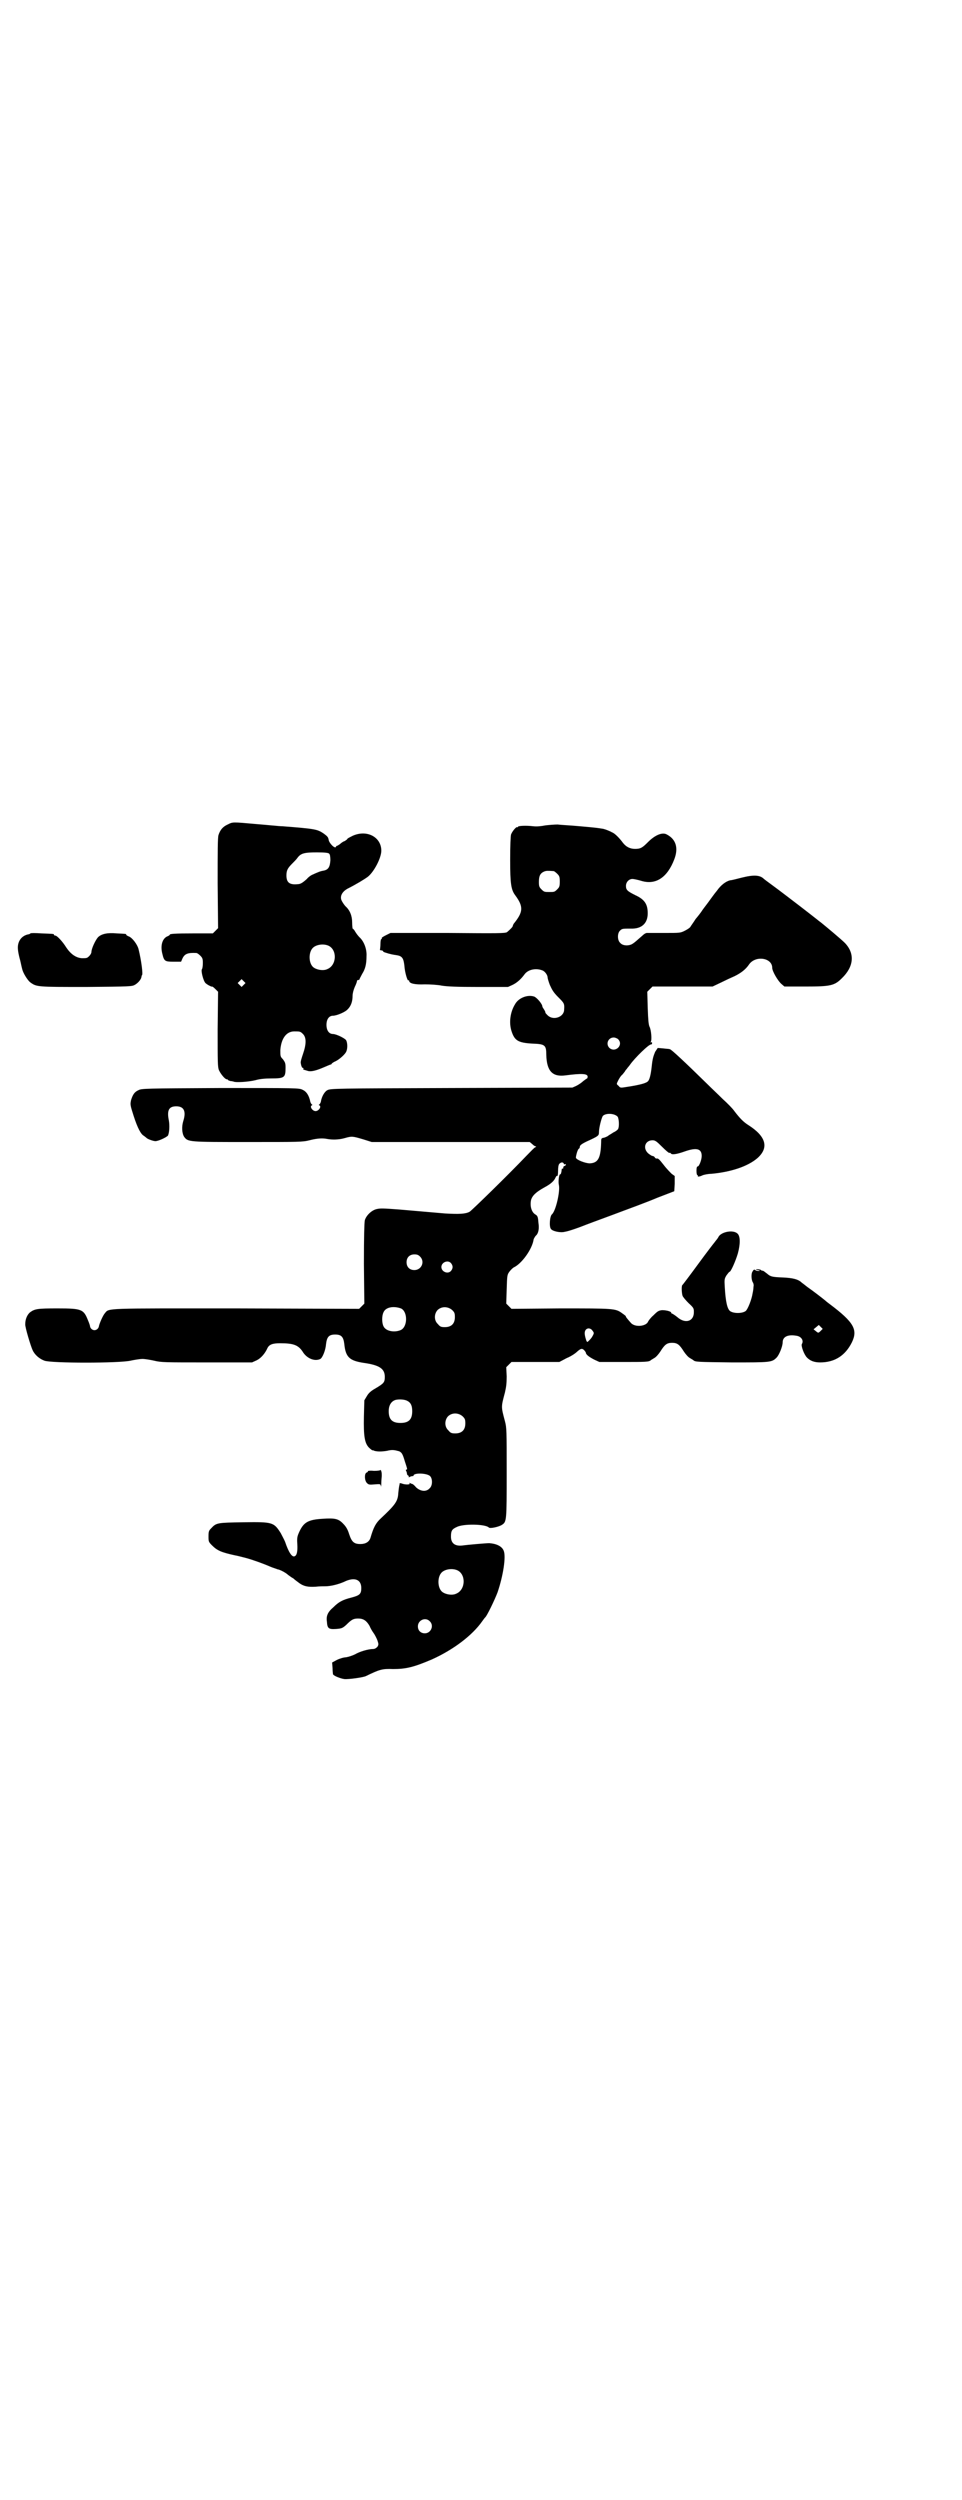 <?xml version="1.0" standalone="no"?>
<!DOCTYPE svg PUBLIC "-//W3C//DTD SVG 20010904//EN"
 "http://www.w3.org/TR/2001/REC-SVG-20010904/DTD/svg10.dtd">
<svg version="1.0" xmlns="http://www.w3.org/2000/svg"
 width="1105pt" height="2870pt" viewBox="0 0 1105 2870"
 preserveAspectRatio="xMidYMid meet">
<g transform="translate(0,2870) scale(0.5,-0.5)"
fill="#000000" stroke="none">
<path d="M523 3847 c-11 -5 -17 -12 -21 -24 -2 -6 -2 -37 -2 -111 l1 -103 -6
-6 -6 -6 -44 0 c-44 0 -55 -1 -55 -3 0 -1 -3 -3 -6 -4 -11 -5 -16 -21 -11 -40
4 -17 6 -18 26 -18 l17 0 3 7 c5 11 12 14 32 13 2 0 6 -3 9 -6 5 -5 6 -7 6
-17 0 -7 -1 -13 -2 -14 -3 -3 3 -27 8 -32 4 -4 16 -10 16 -8 0 0 3 -2 7 -6 l6
-6 -1 -86 c0 -75 0 -87 3 -94 4 -9 14 -21 18 -21 2 0 3 -1 3 -2 0 0 2 -1 5 -2
3 0 6 -1 7 -1 4 -3 35 -1 51 3 10 3 23 4 36 4 31 0 33 2 33 25 0 10 -1 12 -6
19 -6 6 -6 7 -6 21 2 27 14 43 32 43 13 0 14 0 20 -6 8 -8 8 -23 0 -46 -3 -9
-6 -18 -5 -21 1 -7 3 -11 5 -11 1 0 2 -1 1 -2 -1 -1 0 -2 1 -2 3 -1 4 -1 10
-3 8 -2 21 2 37 9 7 3 14 6 15 6 1 0 2 1 2 2 0 0 3 3 8 5 9 4 24 17 26 24 3 8
2 20 -1 25 -4 5 -23 14 -30 14 -9 0 -15 8 -15 21 0 13 6 21 15 21 8 0 28 8 34
15 7 7 11 17 11 31 0 5 2 13 5 20 3 6 5 12 5 13 0 2 1 3 3 3 2 0 3 1 3 2 0 1
3 6 6 12 7 11 10 22 10 41 1 16 -6 34 -16 43 -3 3 -7 8 -10 13 -2 4 -5 7 -6 7
0 0 -1 6 -1 14 0 15 -5 28 -15 37 -3 3 -7 9 -9 13 -5 10 1 21 14 28 18 9 38
21 46 27 14 11 31 43 31 60 0 31 -33 49 -66 34 -6 -3 -12 -6 -12 -7 0 -1 -3
-3 -6 -5 -4 -1 -9 -5 -11 -7 -3 -2 -6 -4 -7 -4 -1 0 -2 -1 -2 -2 -2 -6 -16 8
-17 16 -1 6 -3 8 -11 14 -15 10 -18 11 -95 17 -8 0 -34 3 -60 5 -56 5 -54 5
-66 -1z m233 -67 c2 -1 3 -7 3 -15 -1 -16 -5 -22 -16 -24 -7 -1 -14 -4 -27
-10 -2 -1 -8 -5 -11 -9 -10 -9 -15 -12 -21 -12 -19 -2 -26 4 -26 20 0 12 3 17
14 28 4 4 9 9 11 12 8 11 16 13 45 13 18 0 27 -1 28 -3z m-2 -211 c21 -9 20
-45 -2 -54 -10 -5 -28 -1 -34 6 -9 10 -9 32 0 42 7 8 24 11 36 6z m-194 -90
l-5 -5 -4 4 -5 5 4 4 5 5 4 -4 5 -5 -4 -4z"/>
<path d="M1253 3845 c-10 -2 -20 -3 -28 -2 -17 2 -34 1 -35 -1 0 -1 -1 -2 -2
-1 -2 1 -11 -9 -14 -17 -1 -4 -2 -25 -2 -58 0 -55 2 -69 12 -82 19 -26 18 -38
-4 -65 -1 -2 -2 -4 -2 -5 0 -2 -6 -8 -13 -14 -4 -3 -21 -3 -136 -2 l-132 0
-10 -5 c-6 -3 -11 -6 -10 -7 1 -1 0 -2 -1 -2 -1 0 -2 -5 -2 -11 0 -7 -1 -12
-1 -13 -1 -1 1 -2 3 -2 2 0 4 -1 4 -2 0 -1 2 -2 5 -3 12 -4 19 -5 26 -6 13 -2
16 -7 18 -24 1 -16 7 -35 9 -34 1 1 2 0 2 -1 0 -6 13 -9 36 -8 12 0 30 -1 39
-3 13 -2 34 -3 85 -3 l67 0 11 5 c10 5 19 13 27 24 8 11 26 15 41 9 6 -2 12
-11 12 -16 0 -2 2 -9 5 -17 5 -11 8 -17 19 -28 14 -14 15 -15 14 -29 0 -17
-25 -26 -38 -13 -3 3 -6 6 -5 7 0 0 -1 3 -3 6 -2 3 -4 6 -4 7 0 6 -13 21 -19
23 -15 5 -36 -3 -44 -18 -11 -18 -14 -42 -8 -61 7 -22 15 -27 47 -29 30 -1 33
-3 33 -26 1 -37 14 -51 44 -47 38 5 51 4 51 -3 0 -2 -1 -4 -1 -4 -1 0 -5 -3
-9 -6 -3 -3 -10 -8 -16 -11 l-9 -4 -278 -1 c-264 -1 -278 -1 -285 -5 -6 -3
-13 -14 -15 -27 -1 -3 -3 -6 -4 -6 -1 0 -1 -1 1 -2 5 -3 -2 -13 -9 -13 -7 0
-14 10 -9 13 2 1 2 2 1 2 -1 0 -3 3 -4 6 -3 15 -9 24 -18 28 -8 4 -13 4 -189
4 -171 -1 -181 -1 -188 -5 -9 -4 -13 -10 -17 -23 -2 -10 -2 -11 6 -36 9 -28
17 -43 24 -46 2 -2 4 -3 5 -4 2 -3 16 -8 21 -8 7 0 26 9 29 13 3 7 4 22 2 34
-5 24 0 33 17 33 18 0 23 -12 16 -34 -4 -13 -3 -28 2 -36 9 -12 10 -12 147
-12 118 0 125 0 141 4 19 5 31 5 41 3 11 -2 26 -2 40 2 17 5 19 4 43 -3 l19
-6 182 0 181 0 6 -5 c3 -3 6 -5 8 -5 1 0 1 -1 -1 -2 -2 0 -11 -10 -21 -20 -41
-43 -123 -123 -130 -128 -9 -5 -23 -6 -57 -4 -34 3 -93 8 -104 9 -40 3 -44 3
-53 1 -12 -3 -24 -15 -27 -26 -1 -7 -2 -34 -2 -100 l1 -91 -6 -6 -6 -6 -282 1
c-306 0 -292 1 -302 -11 -4 -4 -13 -24 -14 -31 -1 -4 -5 -8 -10 -8 -5 0 -9 4
-10 8 0 2 -2 8 -5 15 -10 25 -14 27 -70 27 -46 0 -52 -1 -63 -9 -6 -5 -11 -15
-11 -27 -1 -6 13 -52 17 -60 5 -11 16 -20 27 -24 15 -6 172 -6 198 0 9 2 22 4
27 4 6 0 18 -2 27 -4 16 -4 25 -4 121 -4 l104 0 11 5 c10 5 19 16 24 27 4 9
12 12 29 12 32 0 43 -4 54 -22 10 -14 27 -20 39 -14 5 3 12 20 13 34 2 17 7
22 21 22 14 0 19 -5 21 -22 3 -30 12 -38 44 -43 36 -5 49 -13 49 -32 0 -13 -2
-15 -22 -27 -9 -5 -15 -10 -19 -17 l-6 -10 -1 -37 c-1 -46 2 -61 11 -71 4 -4
8 -7 9 -7 0 1 2 0 4 -1 7 -2 17 -2 29 0 12 3 17 2 28 -1 6 -3 8 -6 13 -23 6
-18 6 -19 4 -19 -2 0 -2 -2 -1 -3 1 -2 2 -5 2 -7 0 -1 1 -3 3 -4 1 0 1 -1 1
-3 -1 -1 0 -1 2 0 2 1 5 2 7 2 1 0 2 0 2 1 0 7 31 6 38 -1 6 -6 6 -22 -1 -28
-8 -9 -21 -7 -31 2 -4 5 -8 8 -9 8 -1 0 -3 1 -5 2 -2 1 -2 1 -1 -1 2 -3 -11
-3 -18 0 -3 1 -5 1 -5 0 0 0 0 -1 0 -2 -1 -3 -2 -10 -3 -20 -1 -19 -7 -27 -40
-58 -12 -11 -17 -21 -24 -45 -3 -9 -11 -14 -23 -14 -15 0 -20 5 -26 23 -3 10
-7 17 -13 23 -11 12 -19 14 -48 12 -33 -2 -43 -8 -53 -29 -5 -11 -6 -14 -5
-29 1 -17 -1 -26 -6 -28 -6 -3 -14 9 -22 33 -2 5 -7 14 -10 20 -16 25 -18 26
-86 25 -60 -1 -62 -1 -74 -14 -5 -5 -6 -7 -6 -18 0 -12 0 -13 8 -21 12 -12 21
-16 53 -23 6 -1 9 -2 25 -6 15 -4 40 -13 56 -20 7 -3 15 -5 16 -6 5 0 20 -8
25 -13 3 -2 8 -6 12 -8 3 -3 10 -8 14 -11 10 -7 19 -9 37 -8 8 1 18 1 22 1 12
0 29 4 43 10 24 12 40 6 40 -14 0 -14 -4 -17 -23 -22 -20 -5 -29 -10 -41 -22
-13 -11 -17 -20 -15 -33 1 -16 4 -18 21 -17 13 1 15 2 23 9 13 13 17 15 28 15
12 0 19 -5 26 -17 2 -5 6 -12 9 -16 3 -4 7 -12 9 -17 3 -9 3 -10 0 -15 -3 -3
-6 -5 -10 -5 -11 0 -31 -6 -41 -12 -6 -3 -15 -6 -21 -7 -5 0 -15 -3 -21 -6
l-11 -6 1 -13 c0 -7 1 -14 1 -14 2 -4 18 -10 26 -11 10 -1 45 4 50 7 31 15 37
17 62 16 29 0 47 4 89 22 49 22 93 55 116 88 3 4 5 7 6 8 4 2 23 42 29 58 13
38 20 83 14 96 -4 10 -17 16 -33 17 -9 0 -52 -4 -59 -5 -19 -3 -29 4 -29 20 0
13 2 17 13 22 15 8 66 7 74 -1 2 -3 22 1 30 6 11 7 11 9 11 120 0 97 0 103 -4
118 -9 34 -9 32 0 66 3 13 4 21 4 37 l-1 21 6 6 6 6 55 0 55 0 17 9 c10 4 20
11 23 14 9 8 12 9 17 4 2 -2 4 -5 4 -6 0 -4 8 -10 20 -16 l11 -5 53 0 c52 0
61 0 65 4 1 1 5 3 8 5 4 2 10 9 14 15 10 16 15 20 27 20 12 0 17 -4 27 -20 4
-6 10 -13 14 -15 3 -2 7 -4 8 -5 4 -4 10 -4 89 -5 88 0 91 0 102 11 6 6 14 26
14 35 0 13 12 19 33 15 10 -2 16 -11 11 -19 -2 -4 5 -24 12 -31 7 -7 16 -11
30 -11 34 0 58 16 73 46 14 29 5 46 -51 88 -4 3 -8 6 -10 8 -6 5 -28 22 -41
31 -4 3 -10 8 -13 10 -8 8 -21 11 -43 12 -26 1 -29 2 -37 9 -4 3 -8 6 -8 6 -1
0 -3 1 -4 1 -1 0 -2 1 -3 2 -1 0 -4 1 -7 1 -5 0 -5 -1 1 -2 6 -1 6 -2 1 -2 -3
0 -6 1 -7 2 -2 2 -4 1 -6 -3 -4 -5 -3 -21 1 -26 1 -2 2 -6 1 -9 0 -4 -1 -11
-2 -15 -2 -14 -11 -37 -16 -41 -8 -6 -28 -6 -36 0 -6 5 -10 20 -12 55 -1 17
-1 19 4 27 3 4 6 8 7 8 3 0 14 25 19 42 6 22 6 40 -1 46 -10 9 -36 4 -43 -7
-3 -6 -5 -7 -10 -14 -1 -1 -18 -23 -37 -49 -19 -26 -35 -47 -36 -48 -3 -1 -2
-19 0 -25 1 -3 8 -11 14 -17 12 -11 12 -12 12 -21 0 -21 -20 -27 -38 -11 -5 4
-11 8 -12 8 -1 0 -2 1 -2 2 0 3 -11 6 -21 6 -8 -1 -10 -2 -20 -12 -6 -5 -11
-12 -12 -14 -4 -11 -29 -14 -39 -4 -8 9 -14 16 -12 16 0 0 -3 3 -9 7 -15 11
-19 11 -142 11 l-112 -1 -6 6 -6 6 1 33 c1 31 1 33 6 40 3 4 7 8 10 10 18 8
43 42 46 65 1 2 3 6 5 8 6 5 8 16 6 29 -1 14 -2 16 -6 19 -10 5 -14 20 -11 34
3 10 11 18 31 29 15 8 22 15 25 22 2 4 3 5 4 4 1 -1 2 4 2 11 0 9 1 15 3 17 4
4 8 4 10 1 0 -2 2 -3 3 -2 1 1 2 0 2 -1 0 -1 -1 -2 -3 -3 -2 0 -3 -2 -3 -4 0
-2 -1 -3 -2 -2 -1 1 -2 -2 -2 -6 -1 -5 -2 -8 -3 -7 -3 0 -5 -18 -3 -25 3 -14
-7 -59 -16 -67 -5 -4 -7 -29 -2 -34 4 -5 22 -9 32 -6 8 1 33 10 43 14 2 1 32
12 67 25 35 13 81 30 102 39 l39 15 1 17 0 18 -7 5 c-3 3 -12 12 -18 20 -11
14 -13 16 -17 15 -1 0 -3 1 -4 3 -1 2 -4 3 -5 3 -2 0 -6 3 -10 6 -13 12 -7 30
10 30 6 0 9 -2 22 -15 8 -8 16 -15 17 -14 1 1 2 0 3 -1 2 -4 14 -2 31 4 28 10
40 7 40 -10 0 -9 -6 -24 -9 -24 -2 0 -3 -3 -3 -10 0 -6 1 -10 2 -10 1 0 2 -1
1 -2 -1 -2 4 -2 12 2 3 1 12 3 19 3 45 4 84 17 106 36 27 24 20 50 -21 76 -11
7 -19 15 -32 32 -4 6 -16 18 -27 28 -10 10 -26 25 -35 34 -50 49 -83 80 -86
80 -2 1 -9 1 -16 2 l-12 1 -6 -9 c-4 -10 -6 -15 -8 -35 -2 -18 -5 -30 -9 -33
-4 -4 -19 -8 -45 -12 -18 -3 -18 -3 -22 2 -5 4 -5 4 -1 12 2 4 6 11 10 14 3 4
6 7 6 8 0 0 2 3 4 5 1 2 5 6 7 9 11 16 45 49 49 47 1 0 2 1 2 3 0 2 -1 3 -2 2
-2 -1 -2 -1 -1 1 3 4 1 28 -3 35 -2 5 -3 14 -4 43 l-1 37 6 6 6 6 69 0 69 0
19 9 c10 5 25 12 32 15 14 7 25 15 33 27 15 21 53 15 53 -8 0 -8 13 -30 21
-37 l7 -6 49 0 c57 0 66 2 83 19 28 27 30 57 7 81 -9 9 -45 39 -55 47 -4 3 -8
6 -9 7 -4 3 -20 16 -70 54 -26 20 -50 37 -52 39 -9 9 -23 10 -51 3 -12 -3 -23
-6 -26 -6 -10 -2 -22 -11 -31 -24 -6 -7 -15 -20 -21 -28 -6 -8 -13 -17 -14
-19 -2 -3 -8 -11 -14 -18 -5 -8 -11 -16 -12 -18 -1 -2 -7 -6 -13 -9 -10 -5
-11 -5 -47 -5 -20 0 -39 0 -40 0 -2 0 -6 -2 -9 -5 -16 -14 -18 -16 -24 -20 -8
-5 -22 -5 -28 2 -7 6 -7 22 -1 28 5 5 6 5 25 5 25 -1 39 12 39 35 0 21 -7 32
-29 42 -18 9 -21 12 -21 21 0 9 7 16 15 16 3 0 12 -2 19 -4 34 -11 61 7 77 49
10 26 4 46 -17 57 -10 6 -27 -1 -43 -17 -13 -13 -17 -16 -30 -16 -12 0 -21 5
-28 14 -8 11 -19 22 -25 24 -7 4 -16 7 -20 8 -12 2 -19 3 -54 6 -21 2 -44 3
-51 4 -7 0 -19 -1 -28 -2z m19 -105 c1 0 5 -3 8 -6 5 -5 6 -7 6 -18 0 -11 -1
-13 -6 -18 -6 -6 -7 -6 -18 -6 -11 0 -12 0 -18 6 -5 5 -6 7 -6 17 0 14 3 20
12 24 5 2 8 2 22 1z m148 -386 c13 -13 -6 -32 -20 -20 -9 9 -3 24 10 24 3 0 8
-2 10 -4z m-1 -178 c3 -5 4 -22 1 -28 -1 -2 -6 -6 -11 -8 -4 -3 -10 -6 -11 -7
-2 -2 -7 -4 -10 -5 -7 -1 -7 -2 -7 -11 -1 -36 -7 -47 -26 -48 -10 0 -31 8 -32
13 0 4 3 16 6 20 2 1 3 3 3 5 0 4 6 8 24 16 19 9 20 10 20 18 0 10 6 33 9 37
7 7 27 6 34 -2z m-454 -321 c12 -12 3 -31 -13 -31 -11 0 -18 7 -18 18 0 11 7
18 18 18 6 0 9 -1 13 -5z m71 -15 c5 -6 5 -12 0 -18 -7 -8 -22 -2 -22 9 0 11
15 17 22 9z m-115 -104 c16 -7 16 -43 -1 -50 -15 -6 -34 -2 -39 9 -4 8 -4 24
0 32 5 12 23 15 40 9z m118 -4 c5 -5 6 -7 6 -16 0 -15 -8 -23 -23 -23 -9 0
-11 1 -16 7 -9 8 -9 23 -1 32 9 9 24 9 34 0z m847 -47 c-6 -6 -6 -6 -12 -1
l-5 4 6 5 6 5 5 -5 4 -4 -4 -4z m-525 0 c4 -5 4 -6 0 -13 -2 -4 -6 -8 -8 -10
-4 -4 -4 -4 -6 0 -4 12 -5 19 -2 24 4 6 12 5 16 -1z m-424 -162 c7 -4 10 -11
10 -23 0 -19 -8 -27 -27 -27 -19 0 -27 8 -27 27 0 14 6 23 16 26 9 2 22 1 28
-3z m126 -35 c5 -5 6 -7 6 -16 0 -15 -8 -23 -23 -23 -9 0 -11 1 -16 7 -9 8 -9
23 -1 32 9 9 24 9 34 0z m-13 -353 c21 -9 20 -45 -2 -54 -10 -5 -28 -1 -34 6
-9 10 -9 32 0 42 7 8 24 11 36 6z m-63 -117 c11 -10 3 -28 -11 -28 -9 0 -16 6
-16 16 0 14 17 22 27 12z"/>
<path d="M70 3597 c-1 -1 -3 -2 -4 -2 -12 -2 -21 -10 -24 -22 -2 -8 -1 -17 3
-33 2 -6 4 -18 6 -25 2 -9 12 -25 18 -30 15 -11 15 -11 129 -11 101 1 105 1
112 5 7 4 14 12 15 18 0 2 1 4 1 4 3 0 -1 33 -8 61 -3 10 -14 25 -22 28 -3 1
-6 3 -6 4 0 2 0 2 -22 3 -21 2 -35 -1 -43 -9 -6 -7 -15 -26 -15 -34 0 -2 -2
-6 -5 -9 -5 -5 -6 -5 -17 -5 -14 1 -26 10 -36 25 -8 13 -21 27 -25 27 -2 0 -3
1 -3 2 0 2 -1 2 -29 3 -13 1 -25 1 -25 0z"/>
<path d="M874 2365 c0 -1 -6 -2 -15 -2 -8 1 -15 0 -14 -1 1 -1 -1 -2 -3 -3 -5
-2 -5 -18 1 -24 4 -4 6 -4 18 -3 13 1 13 1 14 -4 0 -3 1 0 1 7 0 7 1 14 1 17
0 3 0 7 -1 10 -1 3 -2 4 -2 3z"/>
</g>
</svg>
